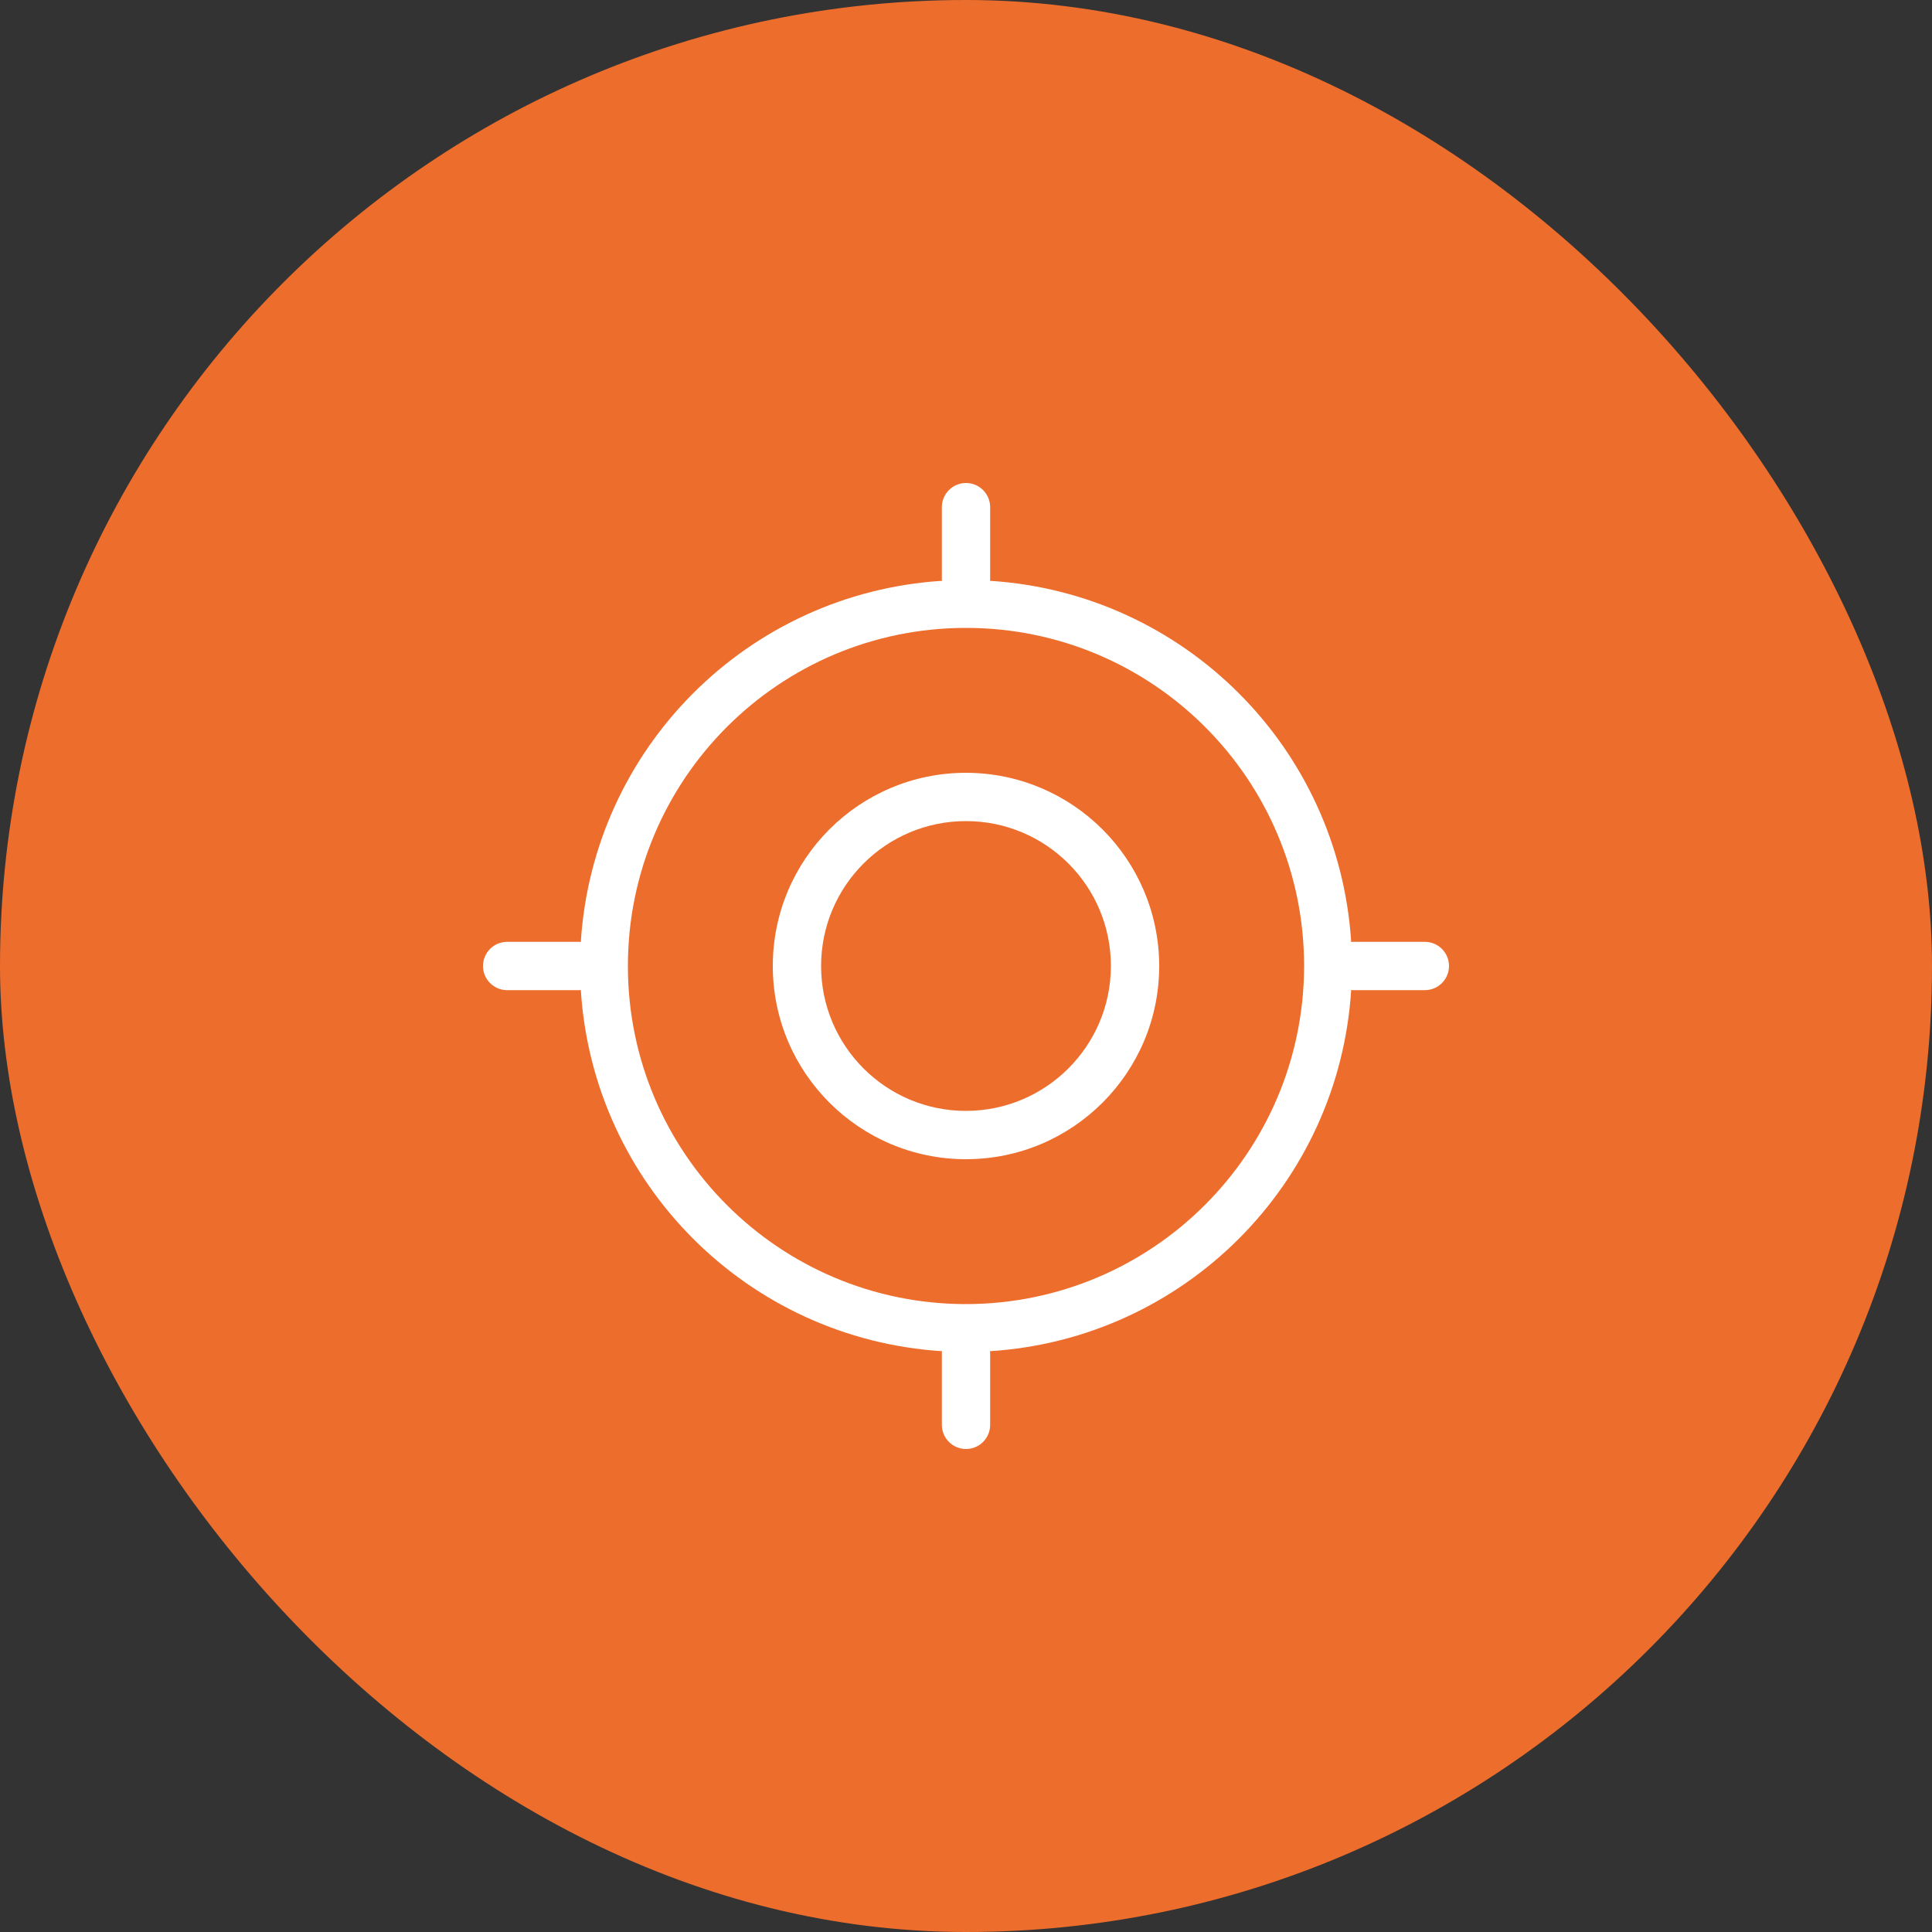 <svg width="32" height="32" viewBox="0 0 32 32" fill="none" xmlns="http://www.w3.org/2000/svg">
<rect x="0" y="0" width="32" height="32" fill="#333333" stroke="none"/>
<rect width="32" height="32" rx="16" fill="#ED6D2C"/>
<path d="M23.6 15.6H22.4C22.393 15.6 22.387 15.604 22.38 15.604C22.177 12.387 19.613 9.823 16.396 9.62C16.396 9.613 16.4 9.607 16.4 9.6V8.4C16.4 8.179 16.221 8 16 8C15.779 8 15.6 8.179 15.6 8.4V9.6C15.6 9.607 15.604 9.613 15.604 9.62C12.387 9.823 9.823 12.387 9.62 15.604C9.613 15.604 9.607 15.6 9.6 15.6H8.4C8.179 15.6 8 15.779 8 16C8 16.221 8.179 16.4 8.4 16.4H9.6C9.607 16.4 9.613 16.396 9.62 16.396C9.823 19.613 12.387 22.177 15.604 22.38C15.604 22.387 15.6 22.393 15.6 22.4V23.6C15.6 23.821 15.779 24 16 24C16.221 24 16.4 23.821 16.4 23.6V22.4C16.4 22.393 16.396 22.387 16.396 22.38C19.613 22.177 22.177 19.613 22.38 16.396C22.387 16.396 22.393 16.4 22.4 16.4H23.6C23.821 16.4 24 16.221 24 16C24 15.779 23.821 15.6 23.6 15.6ZM16 21.6C12.907 21.6 10.4 19.093 10.4 16C10.4 12.907 12.907 10.4 16 10.4C19.093 10.4 21.6 12.907 21.6 16C21.596 19.091 19.091 21.596 16 21.6Z" fill="white"/>
<path d="M16 12.8C14.232 12.8 12.8 14.232 12.8 16C12.8 17.767 14.232 19.2 16 19.2C17.767 19.2 19.2 17.767 19.2 16C19.198 14.233 17.766 12.802 16 12.8ZM16 18.4C14.674 18.4 13.6 17.325 13.6 16C13.6 14.674 14.674 13.6 16 13.6C17.325 13.6 18.4 14.674 18.4 16C18.398 17.325 17.325 18.398 16 18.4Z" fill="white"/>
</svg>
